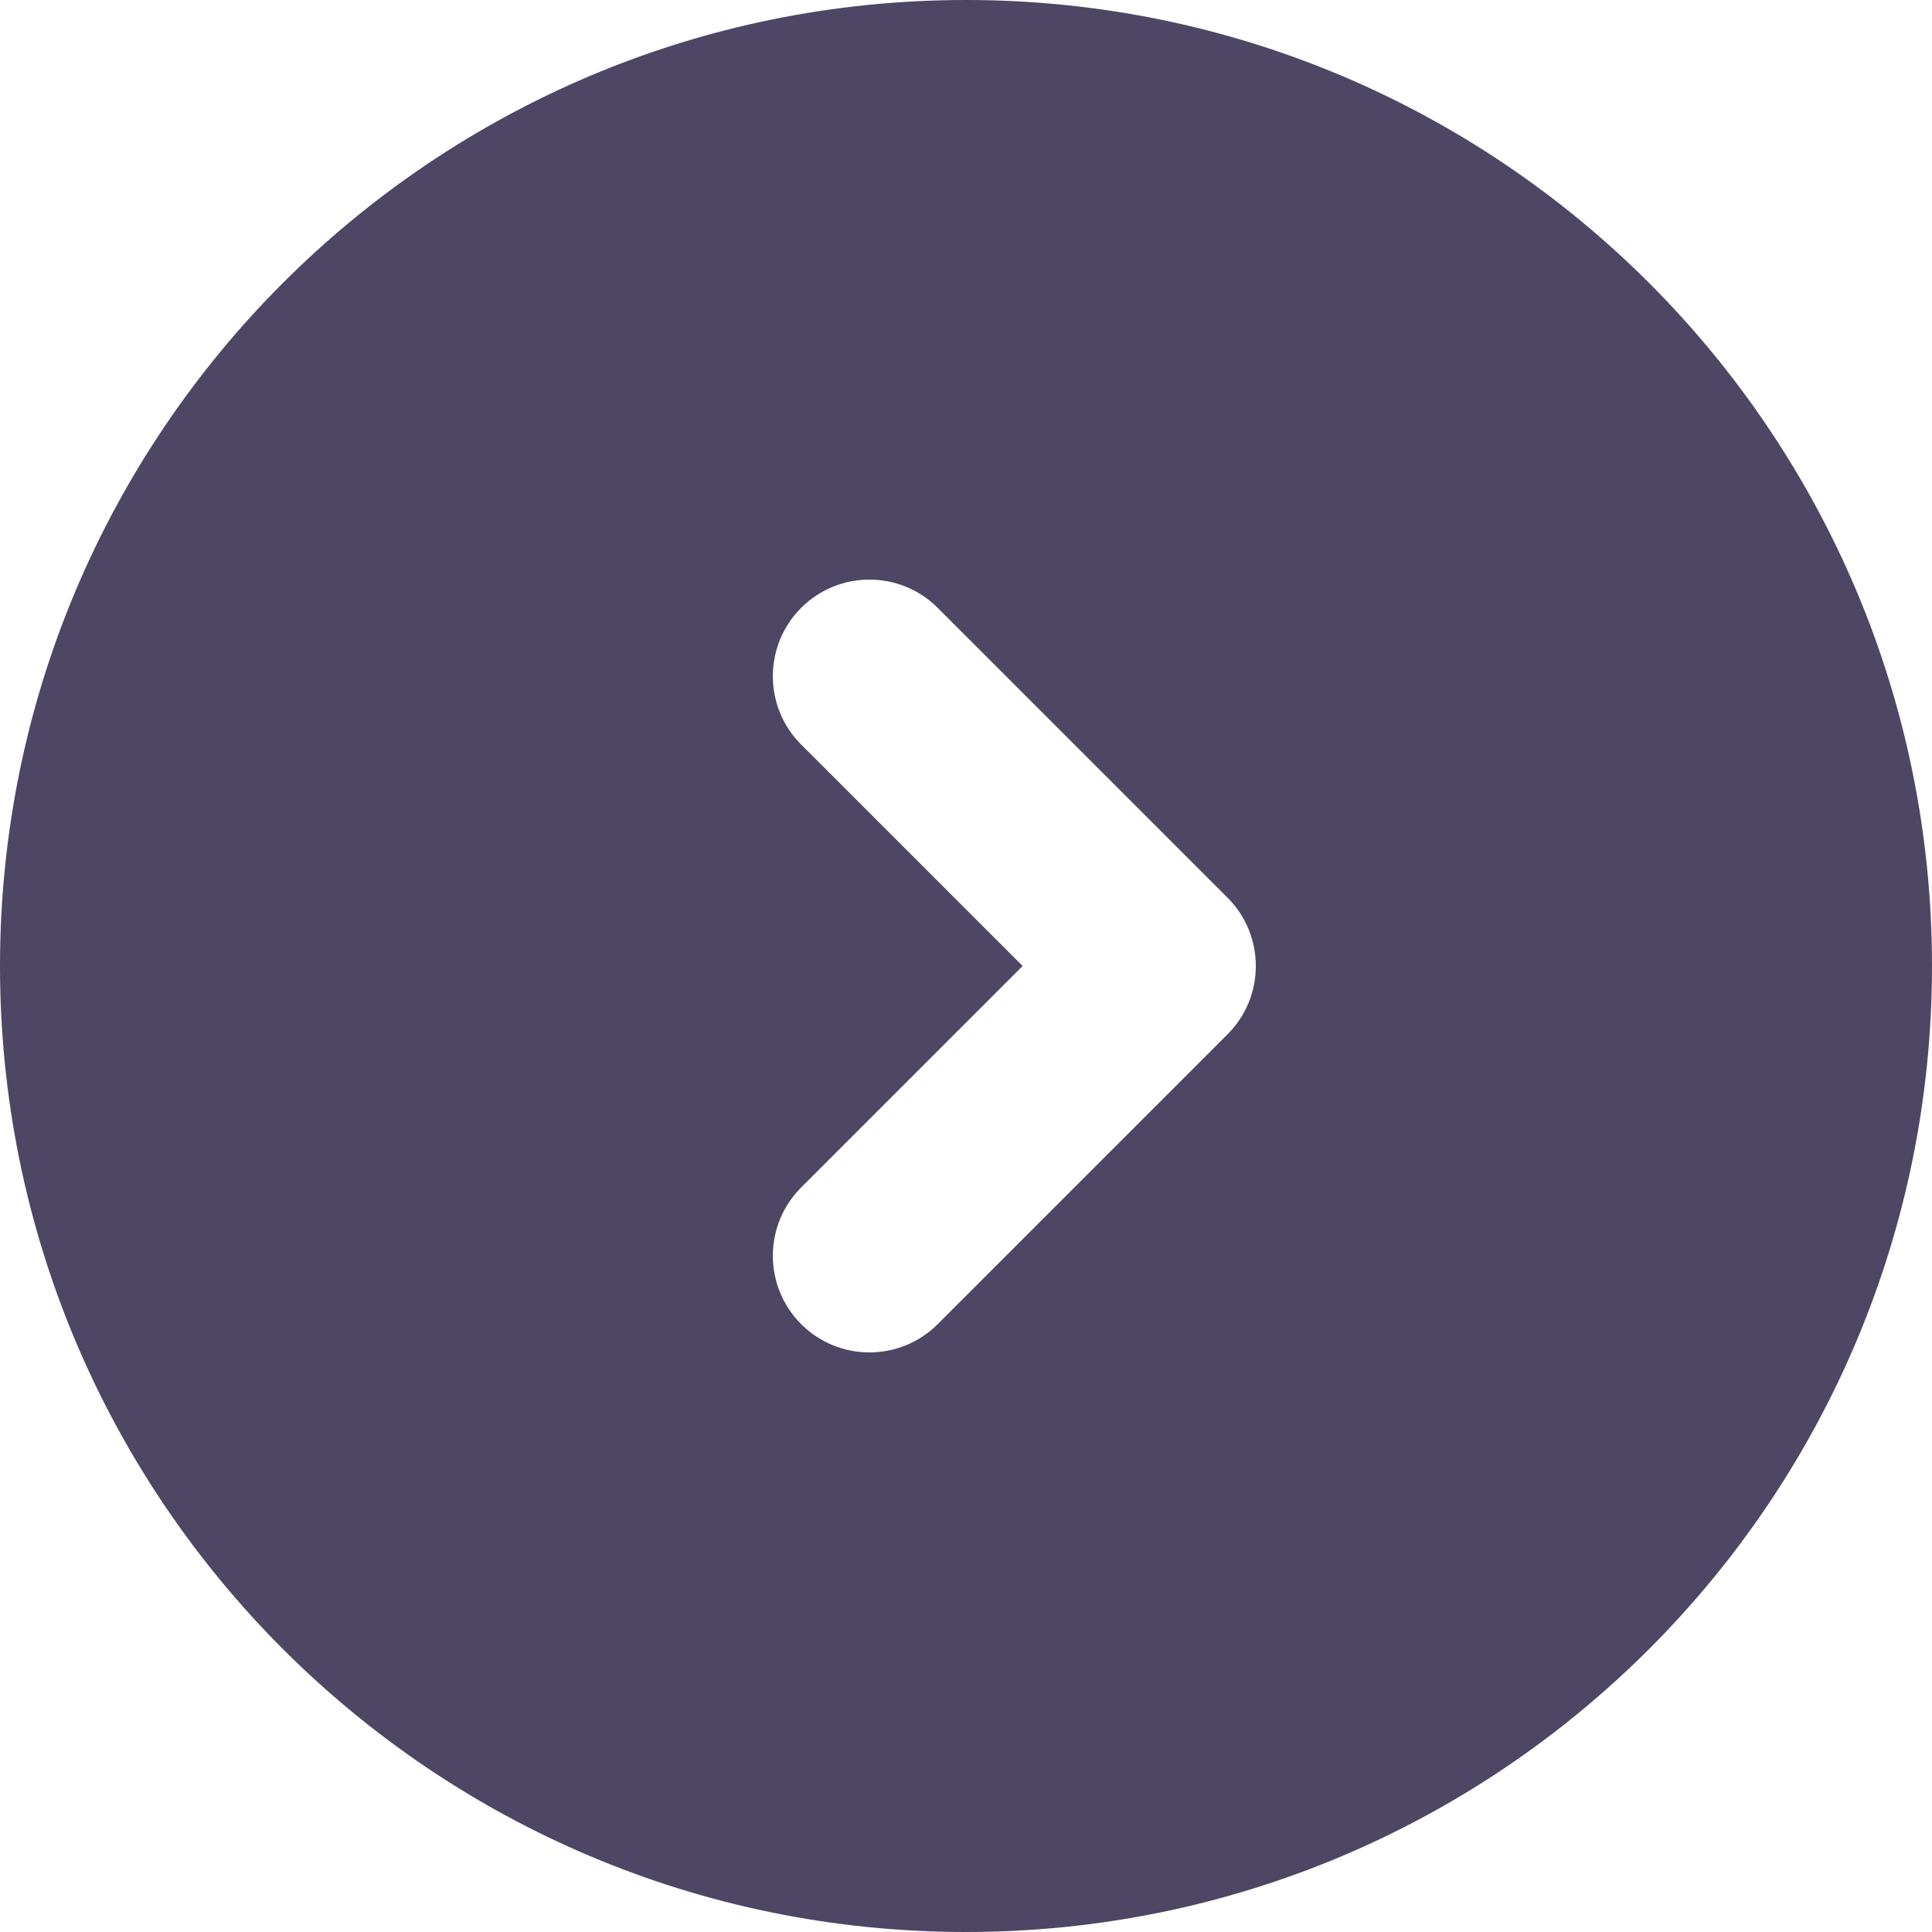 <svg width="26" height="26" viewBox="0 0 26 26" fill="none" xmlns="http://www.w3.org/2000/svg">
<path fill-rule="evenodd" clip-rule="evenodd" d="M0 13C0 5.82 5.82 0 13 0C20.18 0 26 5.82 26 13C26 20.18 20.18 26 13 26C5.82 26 0 20.18 0 13ZM12.62 8.181C12.112 7.673 11.289 7.673 10.781 8.181C10.274 8.688 10.274 9.512 10.781 10.019L13.762 13L10.781 15.981C10.274 16.488 10.274 17.312 10.781 17.819C11.289 18.327 12.112 18.327 12.62 17.819L16.52 13.919C17.027 13.412 17.027 12.588 16.52 12.081L12.62 8.181Z" fill="#4D4765"/>
</svg>
